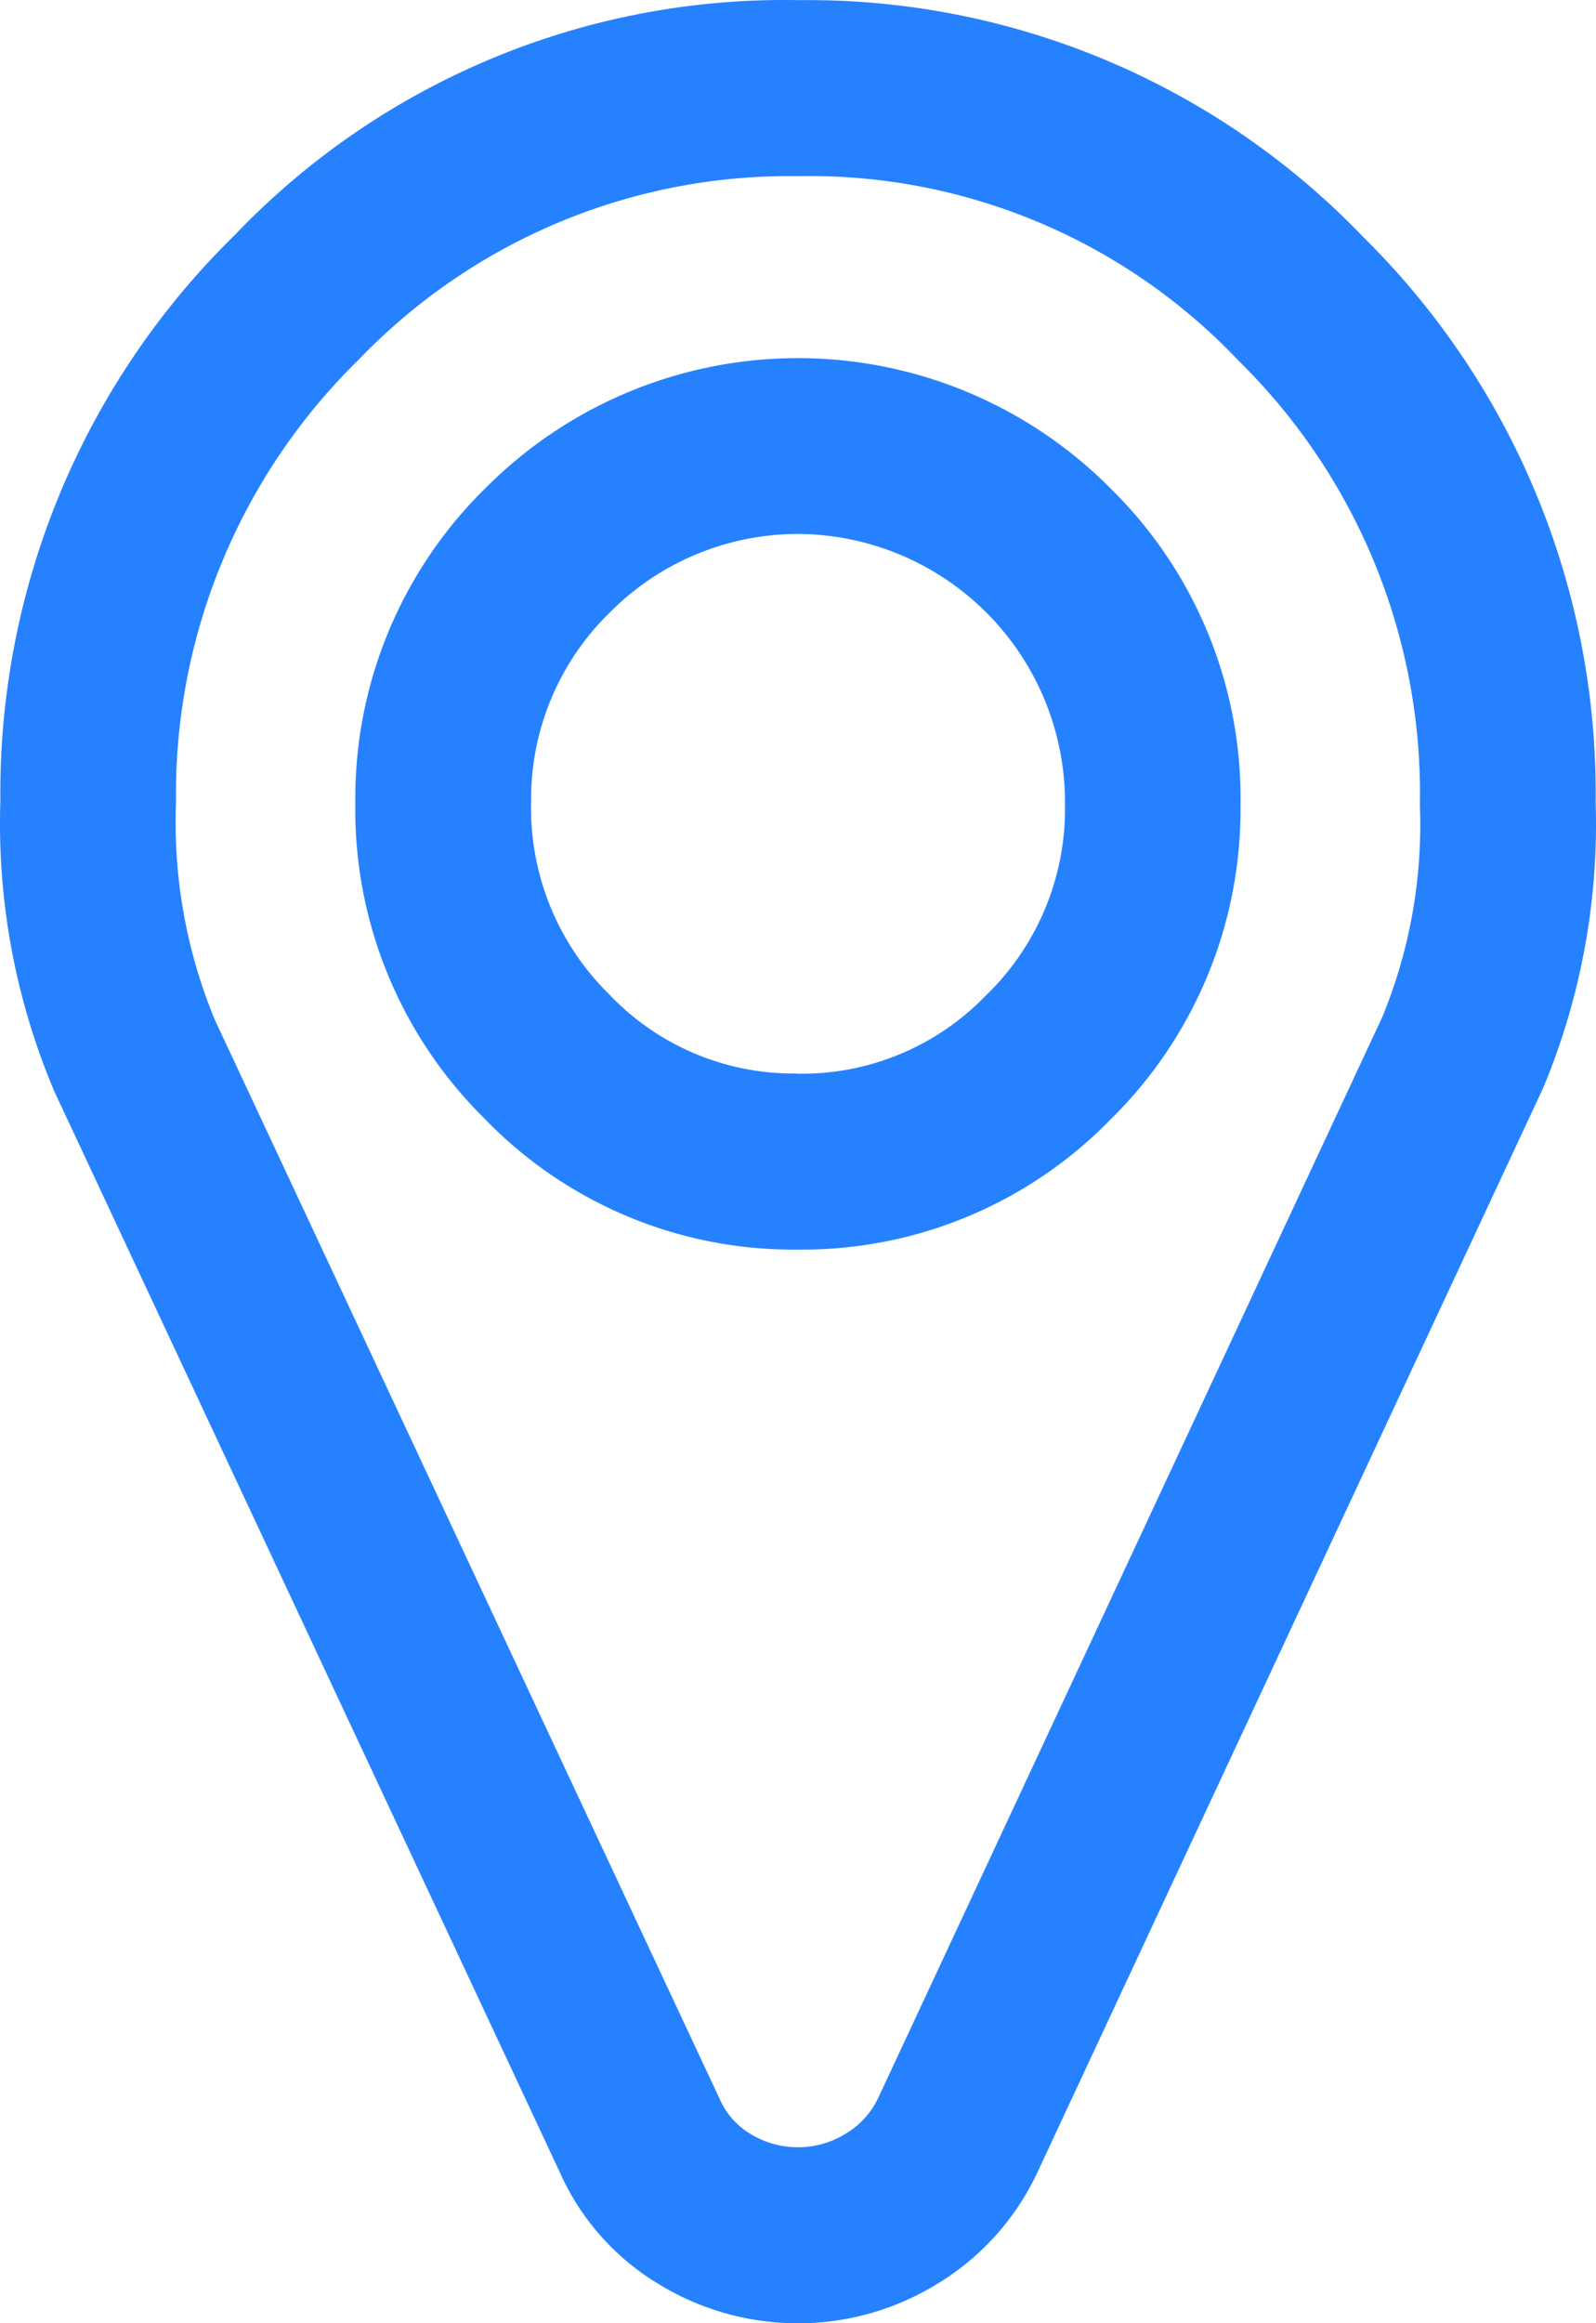 <svg xmlns="http://www.w3.org/2000/svg" width="62.057" height="90.268" viewBox="0 0 62.057 90.268"><defs><style>.a{fill:#2681ff;}</style></defs><g transform="translate(-80.004 0.034)"><path class="a" d="M111.031,90.234A10.365,10.365,0,0,1,105.6,88.7a9.626,9.626,0,0,1-3.834-4.345L82.119,42.376a26.649,26.649,0,0,1-2.1-11.3A30.3,30.3,0,0,1,89.13,9.1,29.543,29.543,0,0,1,111.082-.028a29.924,29.924,0,0,1,21.927,9.2,30.358,30.358,0,0,1,9.039,21.989A26.565,26.565,0,0,1,140,42.251L120.327,84.4a10.015,10.015,0,0,1-3.9,4.314A10.327,10.327,0,0,1,111.031,90.234Zm-.3-83.426a23.2,23.2,0,0,0-16.748,7.1,23.623,23.623,0,0,0-7.136,17.233A20.032,20.032,0,0,0,88.362,39.6l19.62,41.907a2.953,2.953,0,0,0,1.171,1.349,3.538,3.538,0,0,0,3.723.018,3.228,3.228,0,0,0,1.269-1.384l19.607-42.011a19.6,19.6,0,0,0,1.463-8.161v-.18a23.56,23.56,0,0,0-7.052-17.157,22.976,22.976,0,0,0-17.072-7.172C110.964,6.809,110.855,6.809,110.732,6.809Zm.492,41.709h-.483a16.677,16.677,0,0,1-11.93-5.125A16.848,16.848,0,0,1,93.82,31.141a16.855,16.855,0,0,1,5.067-12.215,17.13,17.13,0,0,1,24.36.079,16.848,16.848,0,0,1,4.991,12.251,16.859,16.859,0,0,1-5.026,12.177A16.737,16.737,0,0,1,111.223,48.518Zm-.243-6.835a9.941,9.941,0,0,0,7.343-3.023l.078-.076a10.07,10.07,0,0,0,3.013-7.329,10.435,10.435,0,0,0-10.331-10.542,10.31,10.31,0,0,0-7.339,3.023,10.128,10.128,0,0,0-3.09,7.4,10.144,10.144,0,0,0,3.013,7.44,9.883,9.883,0,0,0,7.314,3.1Z"/></g></svg>